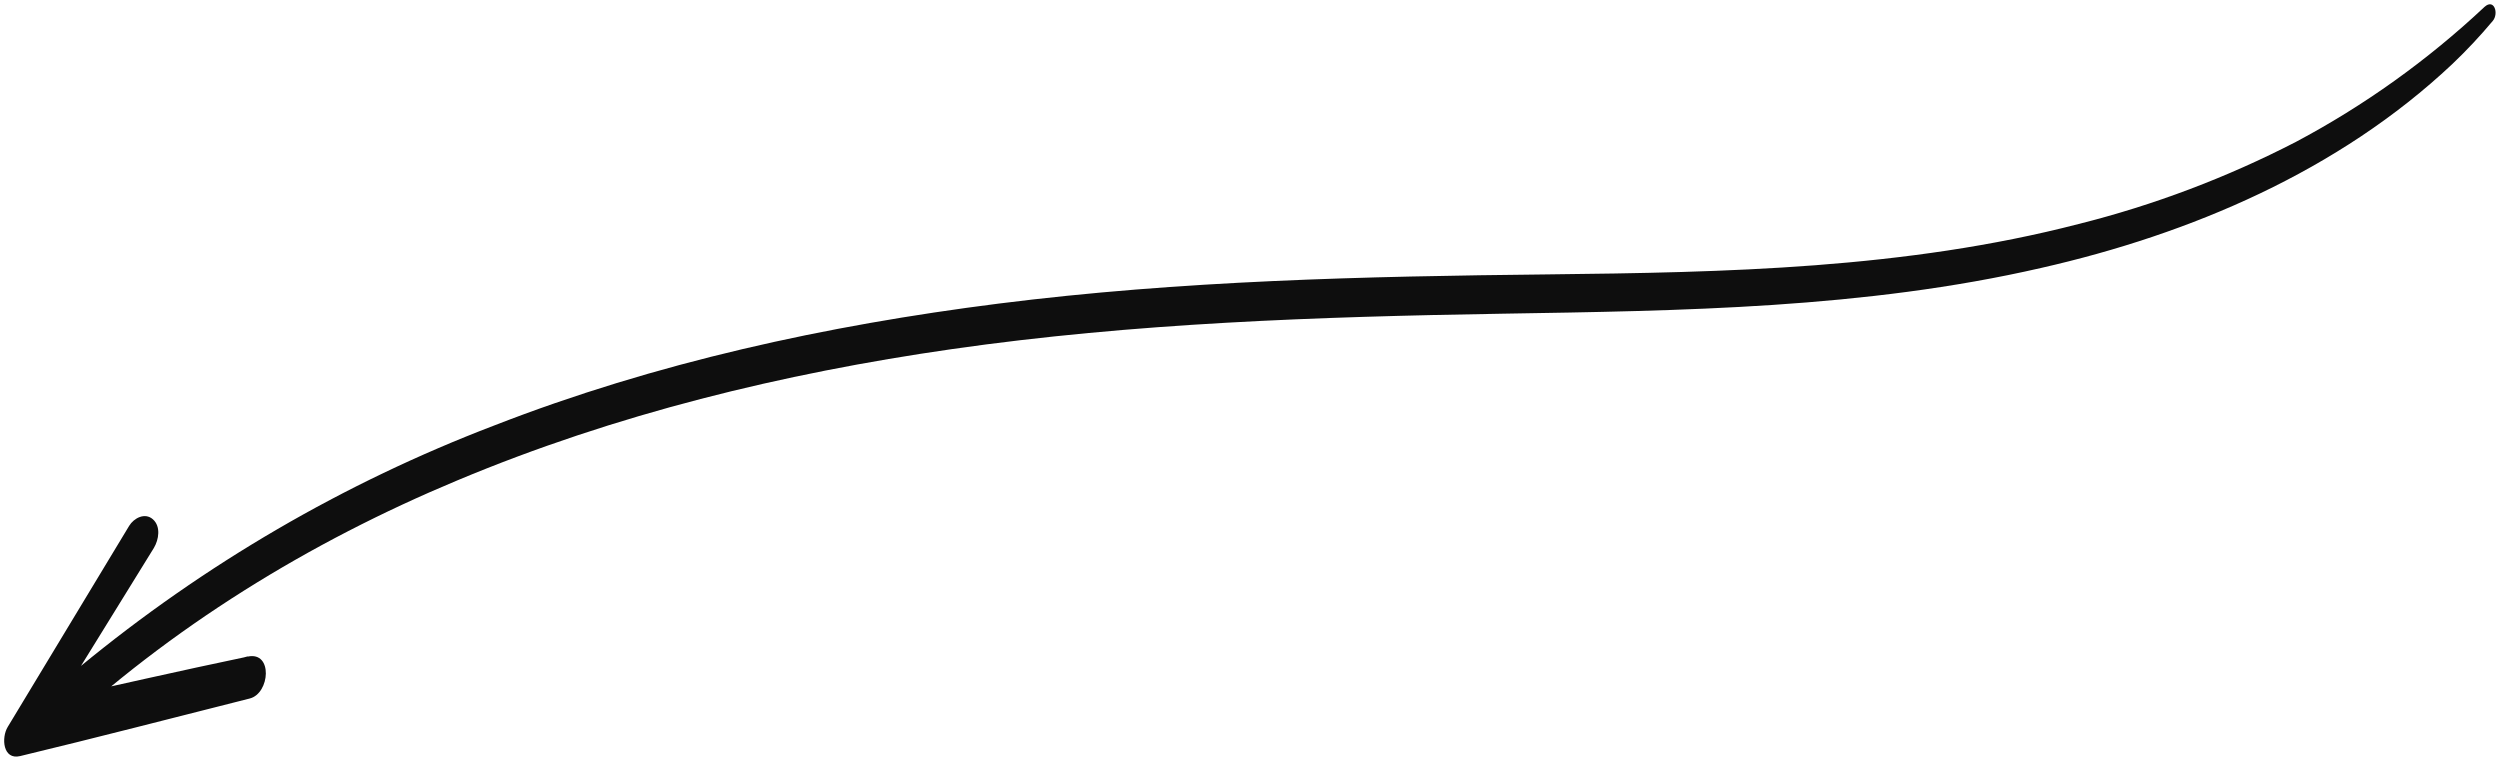 <svg width="299" height="91" viewBox="0 0 299 91" fill="none" xmlns="http://www.w3.org/2000/svg">
<path d="M297.128 0.843C290.346 7.204 282.768 12.627 274.588 16.972C266.318 21.241 257.595 24.536 248.588 26.794C227.908 32.147 206.408 32.583 185.188 32.817C163.188 33.051 141.258 33.548 119.428 36.311C98.848 38.921 78.428 43.36 59.058 50.907C41.15 57.748 24.445 67.478 9.588 79.722C7.738 81.266 5.918 82.871 4.148 84.506C2.768 85.776 2.838 89.341 5.338 88.813C13.508 87.066 21.698 85.38 29.848 83.541L29.628 78.503C20.488 80.951 11.318 83.338 2.188 85.887L3.668 89.381C8.568 81.452 13.478 73.506 18.398 65.543C19.008 64.527 19.248 62.963 18.288 62.11C17.328 61.257 16.008 61.968 15.448 62.892C10.601 70.909 5.761 78.923 0.928 86.934C0.138 88.224 0.338 90.925 2.408 90.428C11.578 88.224 20.718 85.847 29.868 83.541C32.288 82.932 32.658 77.894 29.648 78.524C21.468 80.23 13.318 82.099 5.148 83.907L6.348 88.203C20.428 74.999 36.998 64.842 54.688 57.458C73.598 49.535 93.618 44.66 113.838 41.755C135.628 38.627 157.628 37.885 179.598 37.52C201.168 37.164 222.988 36.9 244.128 32.045C261.998 27.982 279.708 20.456 293.288 7.668C295.001 6.04 296.62 4.314 298.138 2.498C298.878 1.615 298.308 -0.234 297.138 0.833L297.128 0.843Z" fill="#0E0E0E"/>
</svg>
